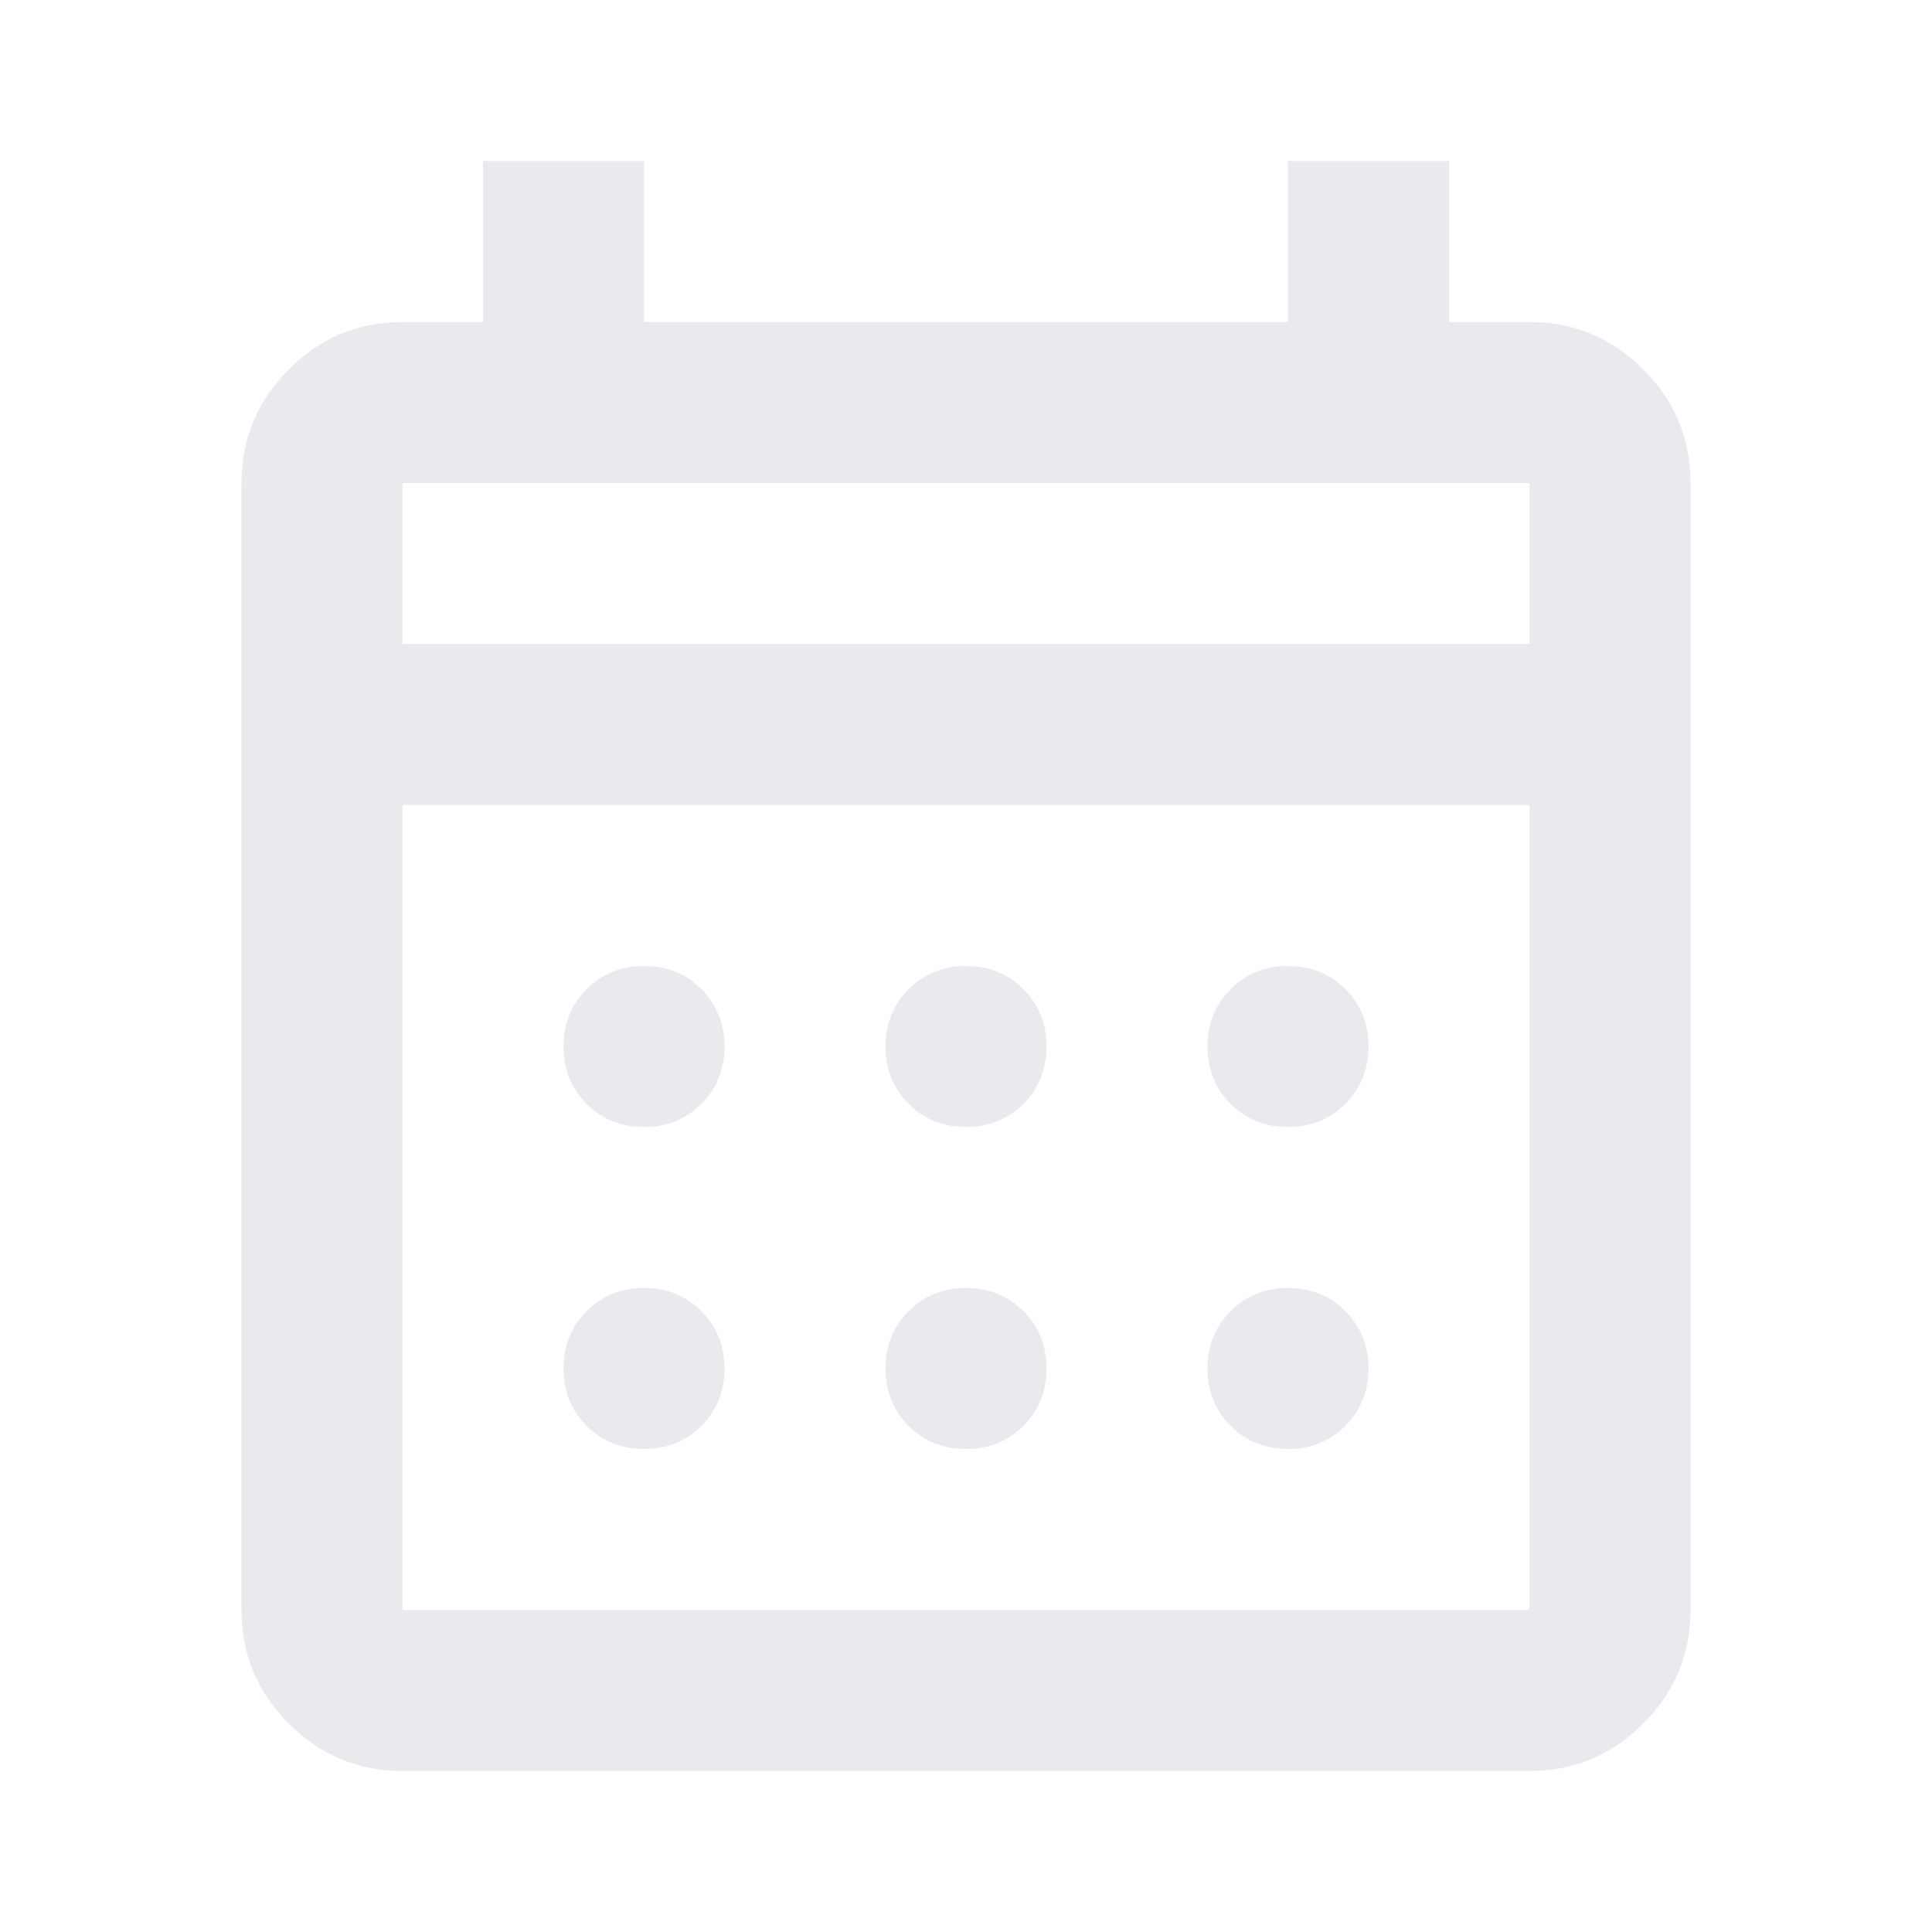 <?xml version="1.0" encoding="UTF-8"?>
<svg xmlns="http://www.w3.org/2000/svg" xmlns:xlink="http://www.w3.org/1999/xlink" width="96px" height="96px" viewBox="0 0 96 96" version="1.1">
<g id="surface1">
<path style=" stroke:none;fill-rule:nonzero;fill:rgb(90.98%,91.765%,92.941%);fill-opacity:1;" d="M 20 88 C 17.801 88 15.918 87.215 14.352 85.648 C 12.785 84.082 12 82.199 12 80 L 12 24 C 12 21.801 12.785 19.918 14.352 18.352 C 15.918 16.785 17.801 16 20 16 L 24 16 L 24 8 L 32 8 L 32 16 L 64 16 L 64 8 L 72 8 L 72 16 L 76 16 C 78.199 16 80.082 16.785 81.648 18.352 C 83.215 19.918 84 21.801 84 24 L 84 80 C 84 82.199 83.215 84.082 81.648 85.648 C 80.082 87.215 78.199 88 76 88 Z M 20 80 L 76 80 L 76 40 L 20 40 Z M 20 32 L 76 32 L 76 24 L 20 24 Z M 20 32 L 20 24 Z M 48 56 C 46.867 56 45.918 55.617 45.148 54.852 C 44.383 54.082 44 53.133 44 52 C 44 50.867 44.383 49.918 45.148 49.148 C 45.918 48.383 46.867 48 48 48 C 49.133 48 50.082 48.383 50.852 49.148 C 51.617 49.918 52 50.867 52 52 C 52 53.133 51.617 54.082 50.852 54.852 C 50.082 55.617 49.133 56 48 56 Z M 32 56 C 30.867 56 29.918 55.617 29.148 54.852 C 28.383 54.082 28 53.133 28 52 C 28 50.867 28.383 49.918 29.148 49.148 C 29.918 48.383 30.867 48 32 48 C 33.133 48 34.082 48.383 34.852 49.148 C 35.617 49.918 36 50.867 36 52 C 36 53.133 35.617 54.082 34.852 54.852 C 34.082 55.617 33.133 56 32 56 Z M 64 56 C 62.867 56 61.918 55.617 61.148 54.852 C 60.383 54.082 60 53.133 60 52 C 60 50.867 60.383 49.918 61.148 49.148 C 61.918 48.383 62.867 48 64 48 C 65.133 48 66.082 48.383 66.852 49.148 C 67.617 49.918 68 50.867 68 52 C 68 53.133 67.617 54.082 66.852 54.852 C 66.082 55.617 65.133 56 64 56 Z M 48 72 C 46.867 72 45.918 71.617 45.148 70.852 C 44.383 70.082 44 69.133 44 68 C 44 66.867 44.383 65.918 45.148 65.148 C 45.918 64.383 46.867 64 48 64 C 49.133 64 50.082 64.383 50.852 65.148 C 51.617 65.918 52 66.867 52 68 C 52 69.133 51.617 70.082 50.852 70.852 C 50.082 71.617 49.133 72 48 72 Z M 32 72 C 30.867 72 29.918 71.617 29.148 70.852 C 28.383 70.082 28 69.133 28 68 C 28 66.867 28.383 65.918 29.148 65.148 C 29.918 64.383 30.867 64 32 64 C 33.133 64 34.082 64.383 34.852 65.148 C 35.617 65.918 36 66.867 36 68 C 36 69.133 35.617 70.082 34.852 70.852 C 34.082 71.617 33.133 72 32 72 Z M 64 72 C 62.867 72 61.918 71.617 61.148 70.852 C 60.383 70.082 60 69.133 60 68 C 60 66.867 60.383 65.918 61.148 65.148 C 61.918 64.383 62.867 64 64 64 C 65.133 64 66.082 64.383 66.852 65.148 C 67.617 65.918 68 66.867 68 68 C 68 69.133 67.617 70.082 66.852 70.852 C 66.082 71.617 65.133 72 64 72 Z M 64 72 "/>
</g>
</svg>
